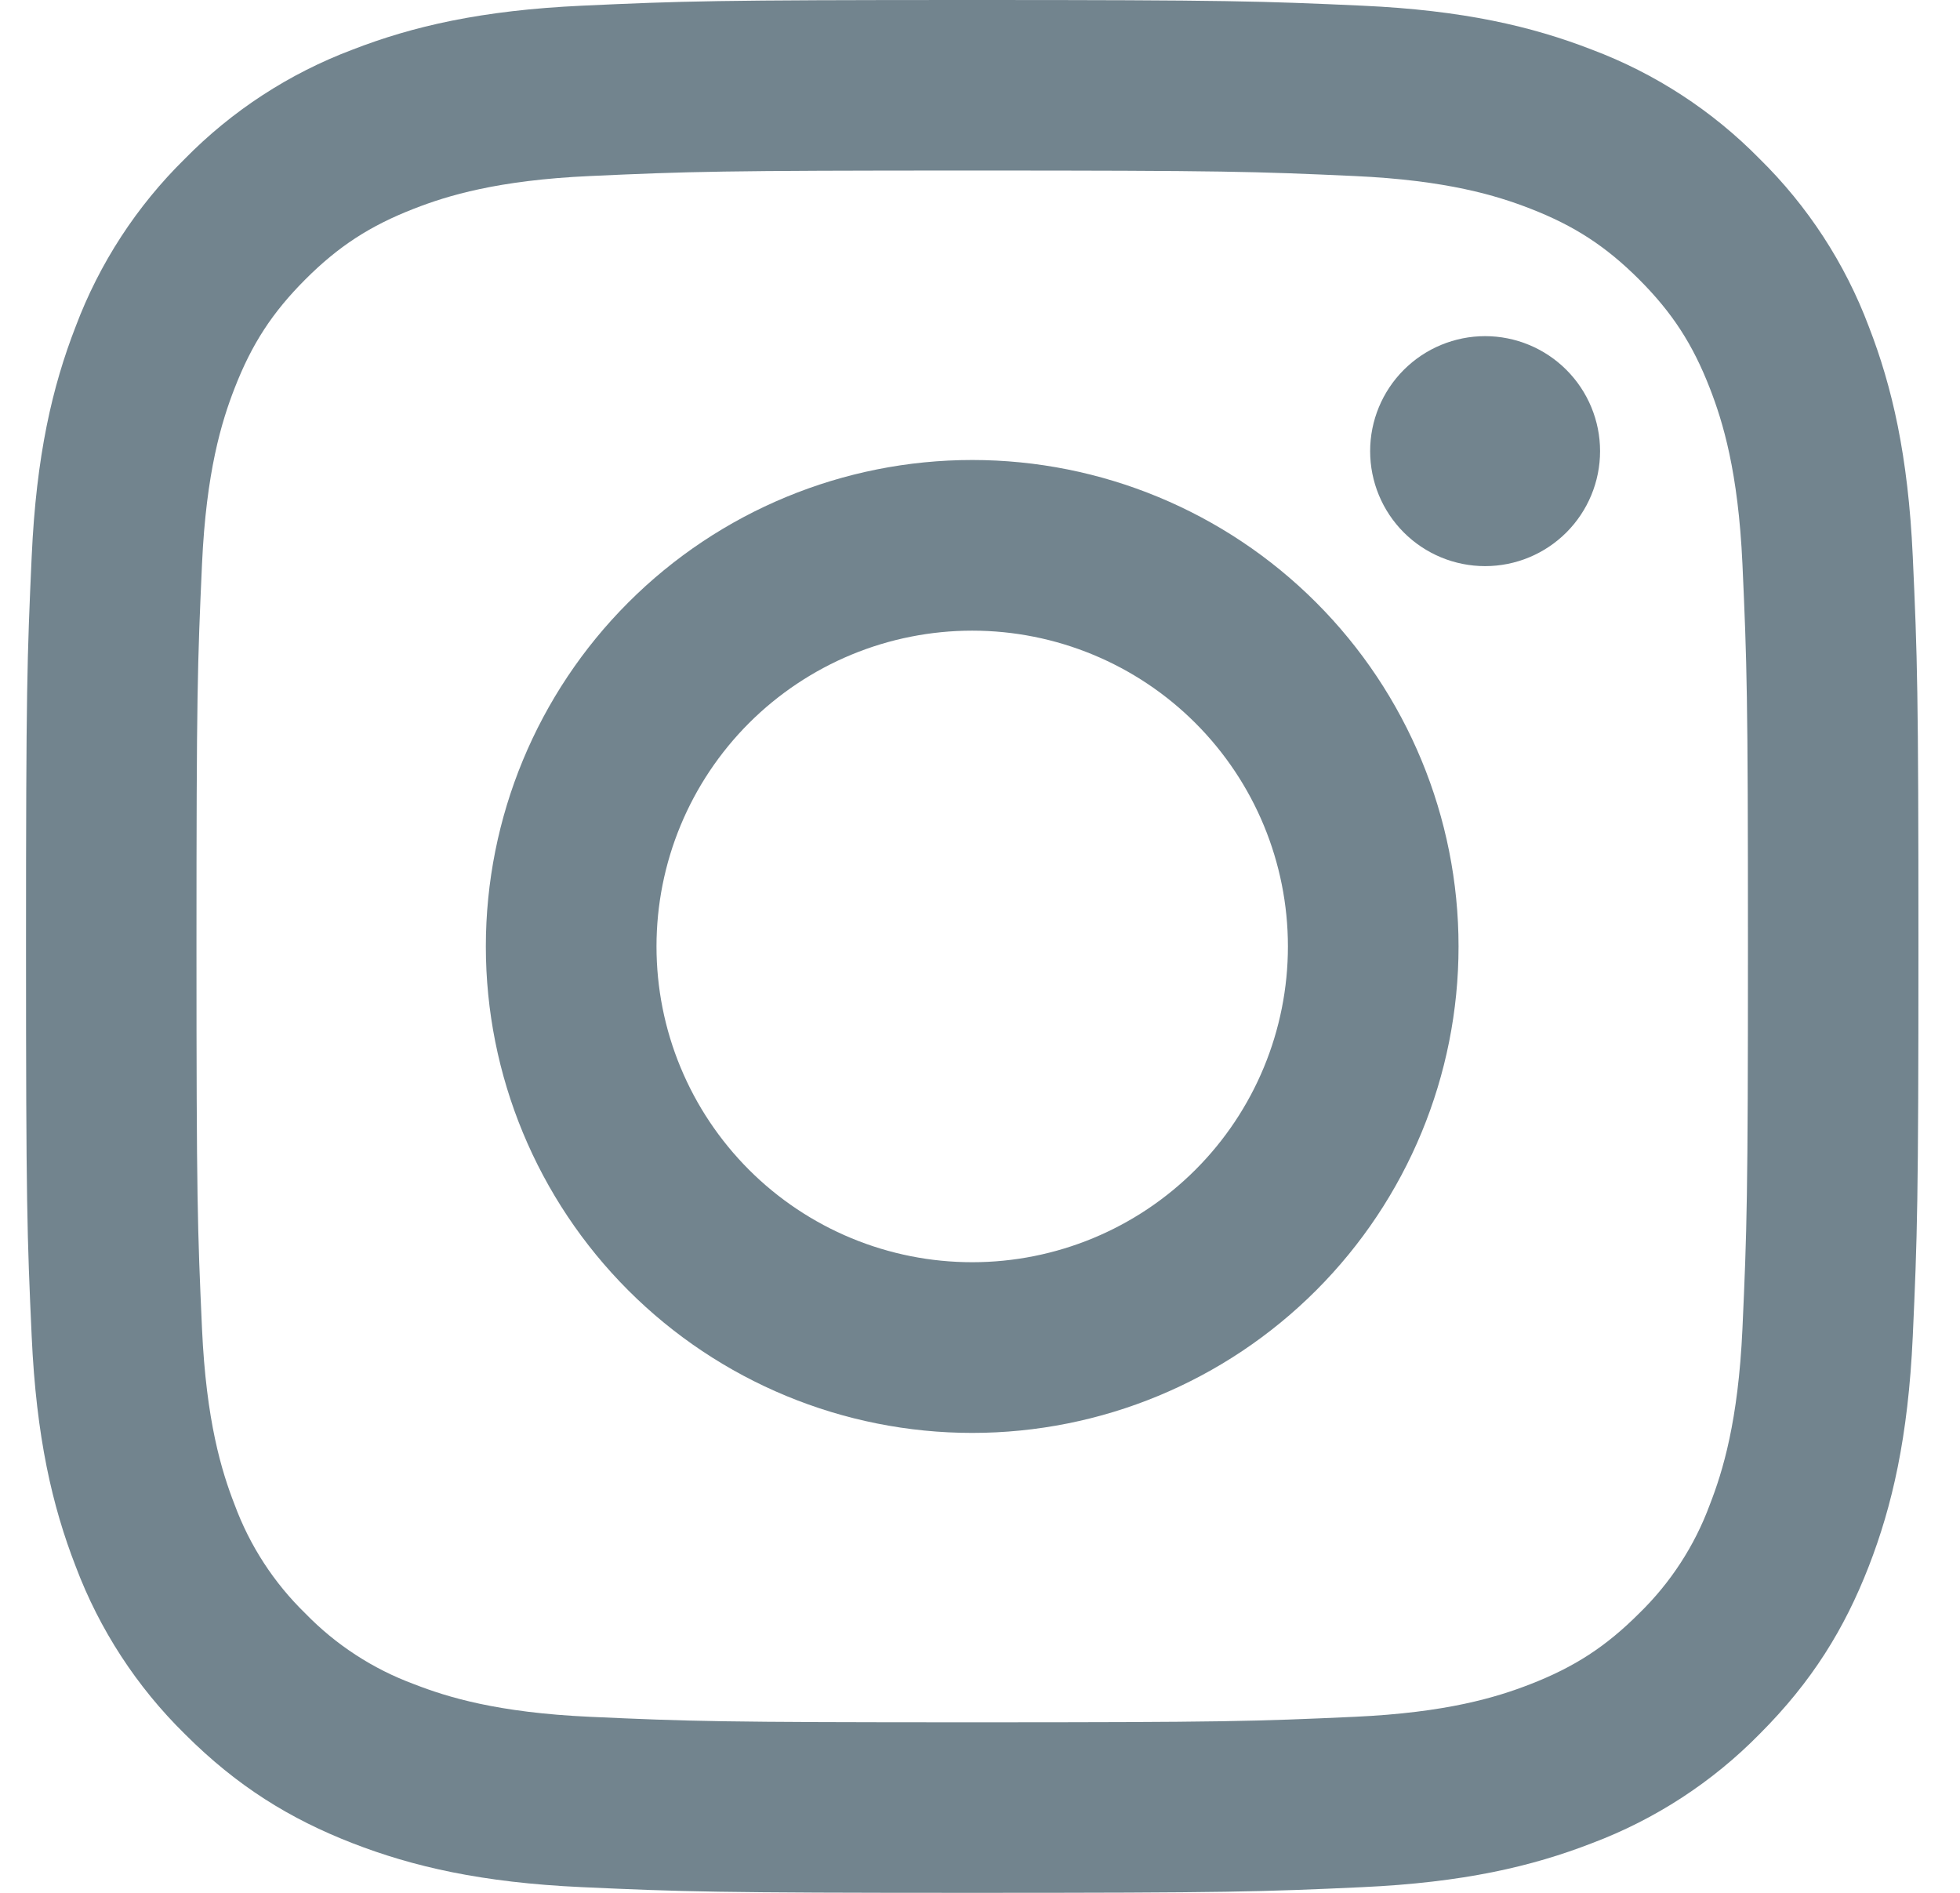<svg width="58" height="56" viewBox="0 0 58 56" fill="none" xmlns="http://www.w3.org/2000/svg" xmlns:xlink="http://www.w3.org/1999/xlink">
<path d="M28.77,0C21.164,0 20.212,0.031 17.226,0.168C14.245,0.305 12.209,0.778 10.428,1.47C8.56,2.173 6.867,3.275 5.469,4.699C4.045,6.098 2.943,7.79 2.24,9.658C1.547,11.44 1.073,13.476 0.938,16.458C0.802,19.443 0.77,20.393 0.77,28C0.77,35.607 0.801,36.557 0.938,39.544C1.074,42.524 1.547,44.56 2.24,46.342C2.943,48.21 4.045,49.902 5.469,51.301C7.024,52.856 8.588,53.814 10.428,54.53C12.209,55.222 14.245,55.697 17.226,55.832C20.212,55.967 21.164,56 28.77,56C36.375,56 37.327,55.969 40.313,55.832C43.294,55.695 45.33,55.222 47.111,54.53C48.979,53.827 50.672,52.725 52.07,51.301C53.626,49.745 54.584,48.182 55.3,46.342C55.992,44.56 56.466,42.524 56.602,39.544C56.737,36.557 56.77,35.605 56.77,28C56.77,20.395 56.738,19.443 56.602,16.456C56.465,13.476 55.992,11.44 55.3,9.658C54.597,7.79 53.494,6.098 52.07,4.699C50.672,3.275 48.979,2.173 47.111,1.47C45.33,0.778 43.294,0.303 40.312,0.168C37.327,0.033 36.376,0 28.77,0ZM28.77,5.045C36.246,5.045 37.132,5.074 40.085,5.208C42.815,5.332 44.297,5.788 45.283,6.172C46.59,6.68 47.523,7.288 48.503,8.266C49.483,9.246 50.09,10.18 50.597,11.486C50.981,12.472 51.437,13.955 51.562,16.685C51.695,19.637 51.725,20.524 51.725,28C51.725,35.476 51.695,36.363 51.562,39.315C51.437,42.045 50.981,43.528 50.597,44.514C50.149,45.73 49.433,46.83 48.503,47.734C47.523,48.714 46.59,49.32 45.283,49.828C44.297,50.212 42.815,50.668 40.085,50.792C37.132,50.926 36.247,50.955 28.77,50.955C21.292,50.955 20.407,50.926 17.454,50.792C14.724,50.668 13.242,50.212 12.256,49.828C11.039,49.379 9.939,48.664 9.036,47.734C8.106,46.83 7.391,45.73 6.942,44.514C6.558,43.528 6.102,42.045 5.978,39.315C5.844,36.363 5.814,35.476 5.814,28C5.814,20.524 5.844,19.637 5.978,16.685C6.102,13.955 6.558,12.472 6.942,11.486C7.449,10.18 8.057,9.246 9.036,8.266C10.016,7.286 10.949,6.68 12.256,6.172C13.242,5.788 14.724,5.332 17.454,5.208C20.407,5.074 21.294,5.045 28.77,5.045Z" clip-rule="evenodd" fill-rule="evenodd" fill="#72848E"/>
<path d="M28.77,37.343C27.543,37.343 26.328,37.102 25.194,36.632C24.061,36.163 23.031,35.475 22.163,34.607C21.296,33.739 20.607,32.71 20.138,31.576C19.668,30.443 19.427,29.227 19.427,28.001C19.427,26.774 19.668,25.559 20.138,24.425C20.607,23.292 21.296,22.262 22.163,21.394C23.031,20.527 24.061,19.839 25.194,19.369C26.328,18.9 27.543,18.658 28.77,18.658C31.247,18.658 33.624,19.642 35.376,21.394C37.128,23.146 38.112,25.523 38.112,28.001C38.112,30.479 37.128,32.855 35.376,34.607C33.624,36.359 31.247,37.343 28.77,37.343ZM28.77,13.609C24.953,13.609 21.292,15.125 18.593,17.824C15.894,20.523 14.377,24.184 14.377,28.001C14.377,31.818 15.894,35.478 18.593,38.177C21.292,40.876 24.953,42.393 28.77,42.393C32.587,42.393 36.247,40.876 38.946,38.177C41.645,35.478 43.161,31.818 43.161,28.001C43.161,24.184 41.645,20.523 38.946,17.824C36.247,15.125 32.587,13.609 28.77,13.609ZM47.349,13.347C47.349,14.25 46.99,15.115 46.352,15.753C45.714,16.391 44.849,16.749 43.947,16.749C43.045,16.749 42.179,16.391 41.541,15.753C40.903,15.115 40.545,14.25 40.545,13.347C40.545,12.445 40.903,11.58 41.541,10.942C42.179,10.304 43.045,9.945 43.947,9.945C44.849,9.945 45.714,10.304 46.352,10.942C46.99,11.58 47.349,12.445 47.349,13.347Z" clip-rule="evenodd" fill-rule="evenodd" fill="#72848E"/>
</svg>
